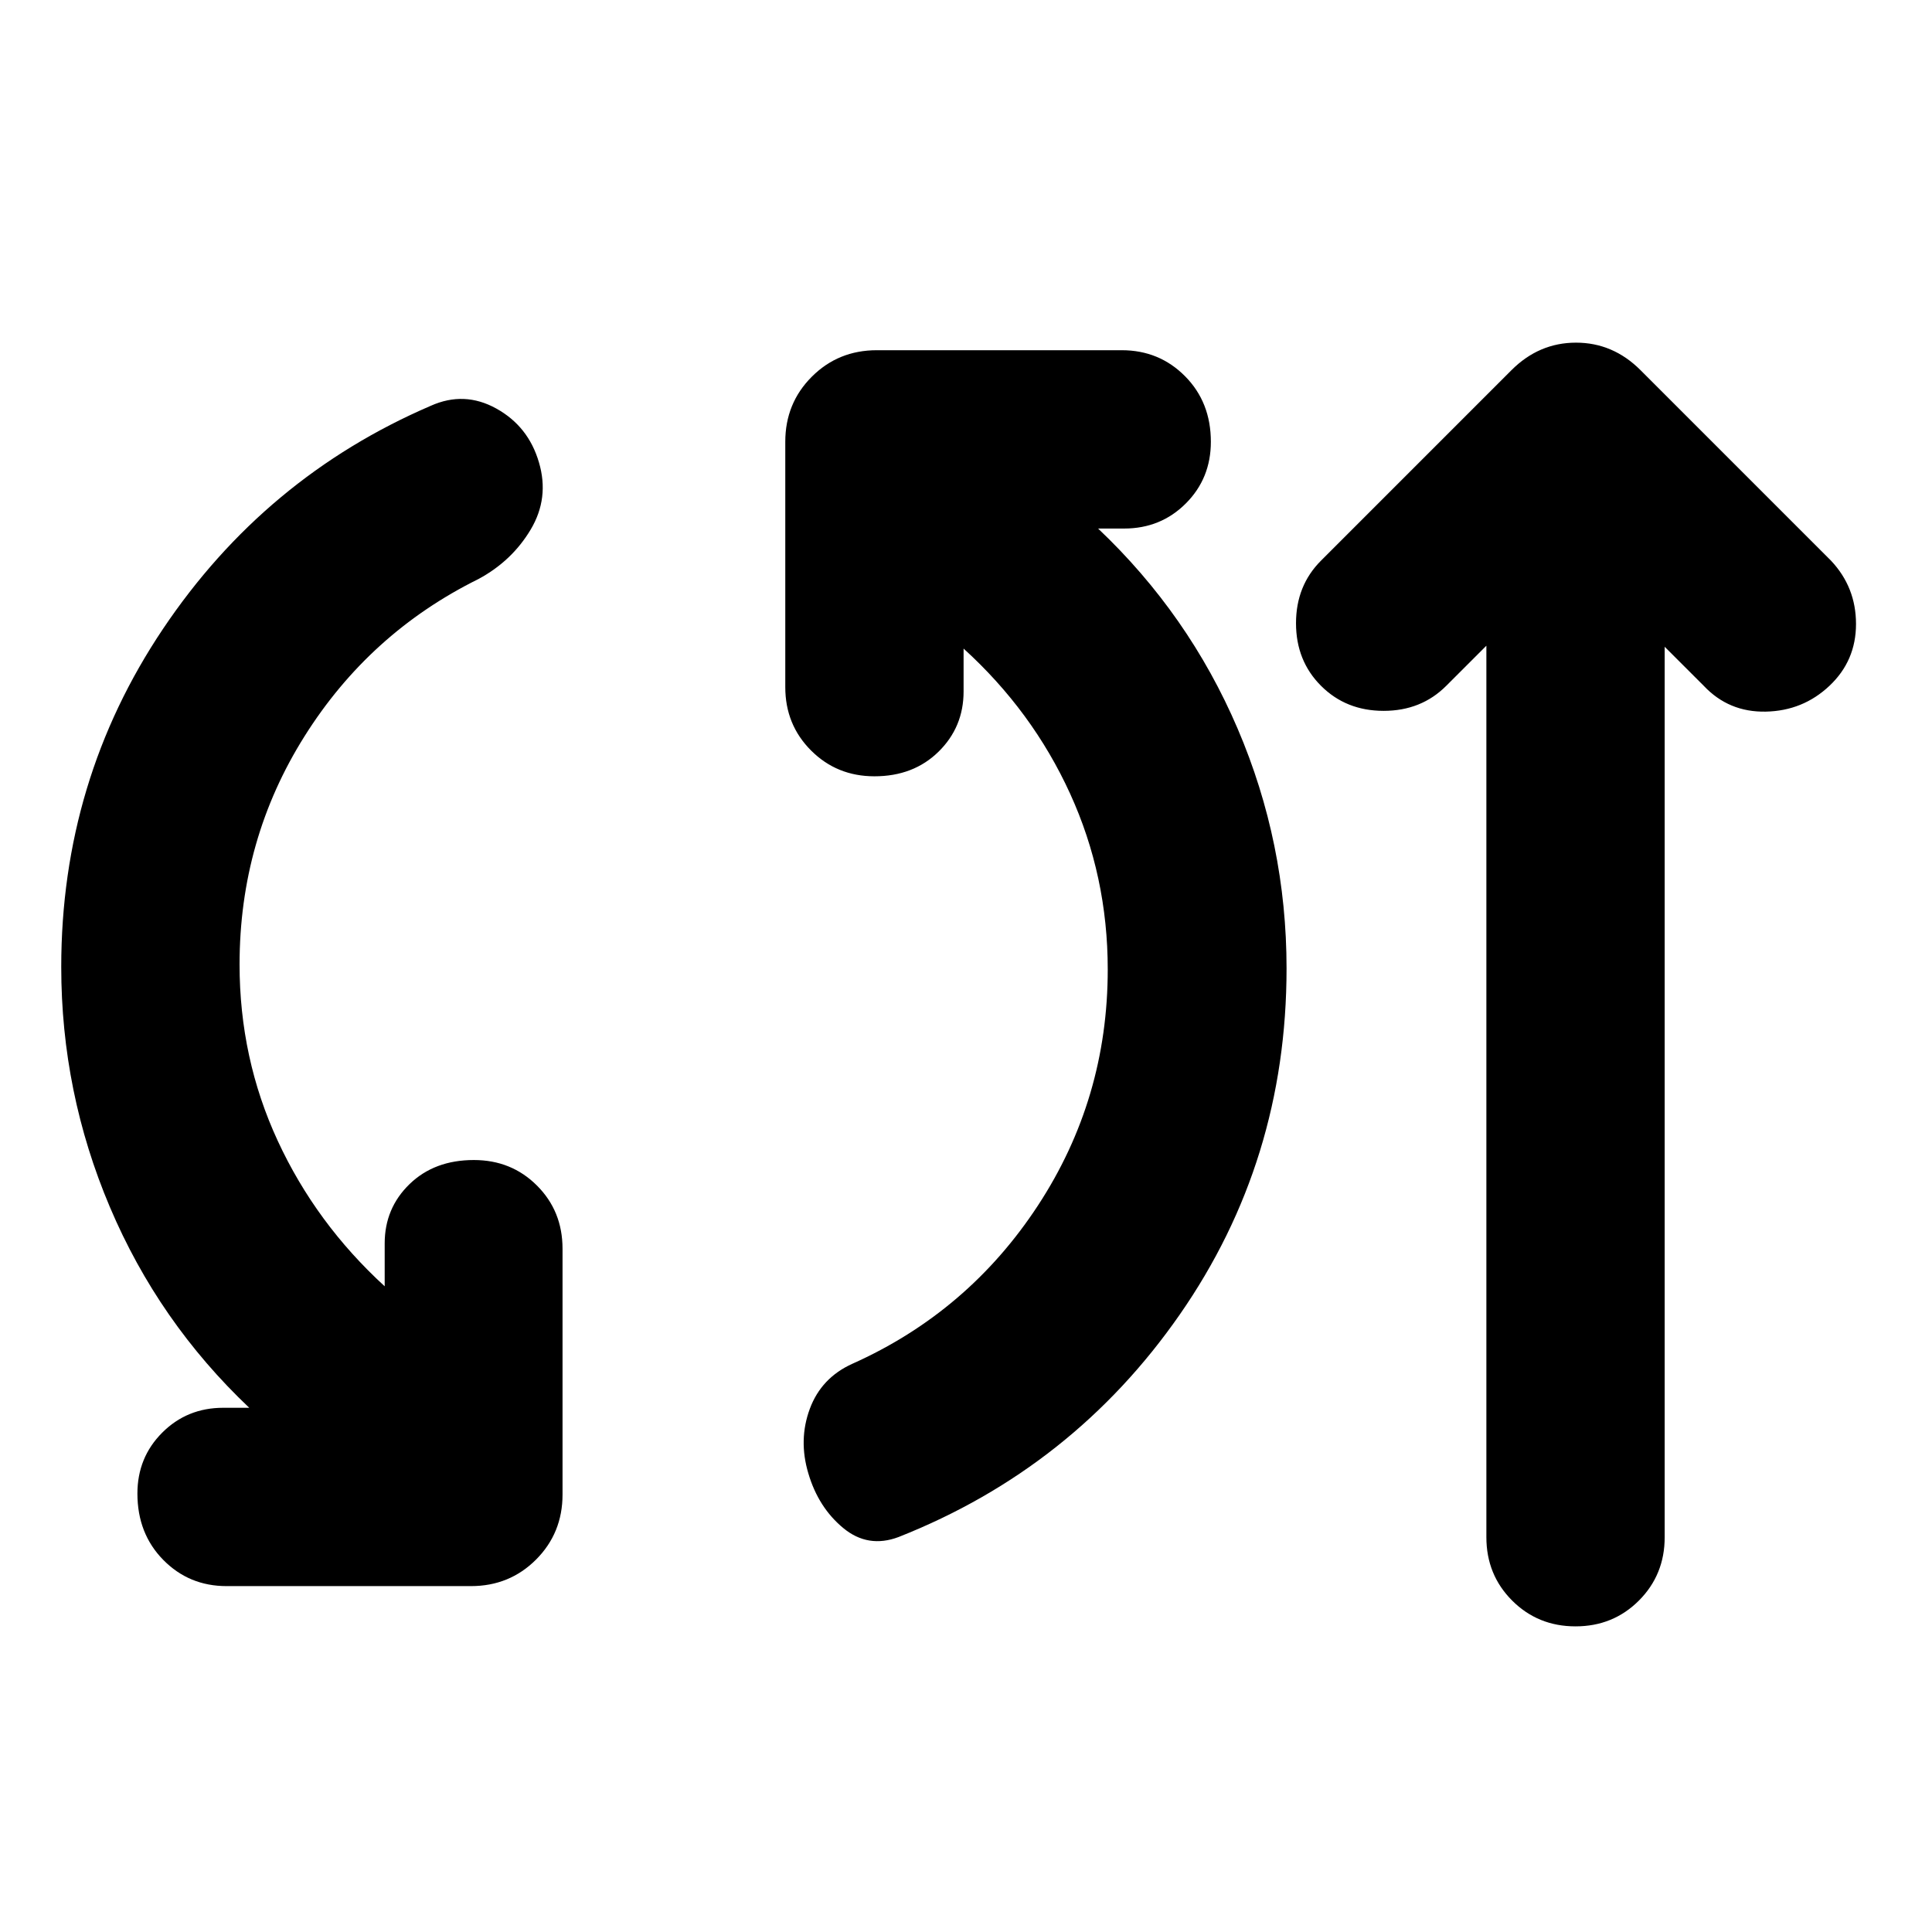 <svg xmlns="http://www.w3.org/2000/svg" height="24" viewBox="0 -960 960 960" width="24"><path d="M112.59-171.87q-18.68 0-31.49-13.05-12.82-13.06-12.82-32.93 0-17.95 12.34-30.29t30.29-12.34h12.94Q78.76-303.2 54.6-360.22q-24.17-57.02-24.17-119.3 0-92.68 50.58-168.01 50.58-75.34 133.01-110.82 16.68-7.48 32.61 1.36 15.94 8.84 21.17 26.75 5.24 17.67-4.09 33.35-9.34 15.67-26.01 24.63-54.09 26.76-86.37 78.09-32.29 51.32-32.29 113.41 0 46.65 18.97 87.64t53.14 72.27v-21.3q0-17.48 12.34-29.46t31.97-11.98q18.67 0 31.37 12.7 12.69 12.69 12.69 31.37v122.15q0 19.15-13.17 32.33-13.18 13.17-32.33 13.17H112.59Zm333.91-24.39q-15.2 5.72-27.51-4.48-12.32-10.19-17.32-27.11-5-16.67.72-32.11 5.72-15.43 21.15-22.39 57.57-25.76 92.23-78.68 34.66-52.93 34.66-117.25 0-46.42-18.72-87.4-18.73-40.99-52.91-72.04v21.31q0 17.71-12.45 29.93-12.46 12.22-31.85 12.22-18.67 0-31.49-12.82-12.81-12.81-12.81-31.49v-121.91q0-19.15 13.17-32.32 13.17-13.18 32.33-13.18h121.67q18.67 0 31.49 12.94 12.81 12.93 12.81 32.56 0 18.2-12.45 30.65-12.46 12.46-30.65 12.46h-12.94q45.09 42.72 69.37 99.5t24.28 119.07q0 95.67-53.05 171.98-53.06 76.32-139.73 110.56Zm292.07-442.89-19.94 19.93q-12.43 12.44-31.11 12.44-18.67 0-31.11-12.44-12.43-12.43-12.43-31.11 0-18.67 12.43-31.1l94.63-94.64q13.68-13.67 32.07-13.67t32.06 13.67l94.63 94.64q12.44 13.19 12.44 31.48 0 18.3-13.2 30.73-13.19 12.44-31.61 12.82-18.41.38-30.84-12.82l-19.42-19.41v442.46q0 18.67-12.81 31.49-12.82 12.81-31.49 12.81-18.67 0-31.49-12.81-12.81-12.82-12.81-31.49v-442.98Z"/></svg>